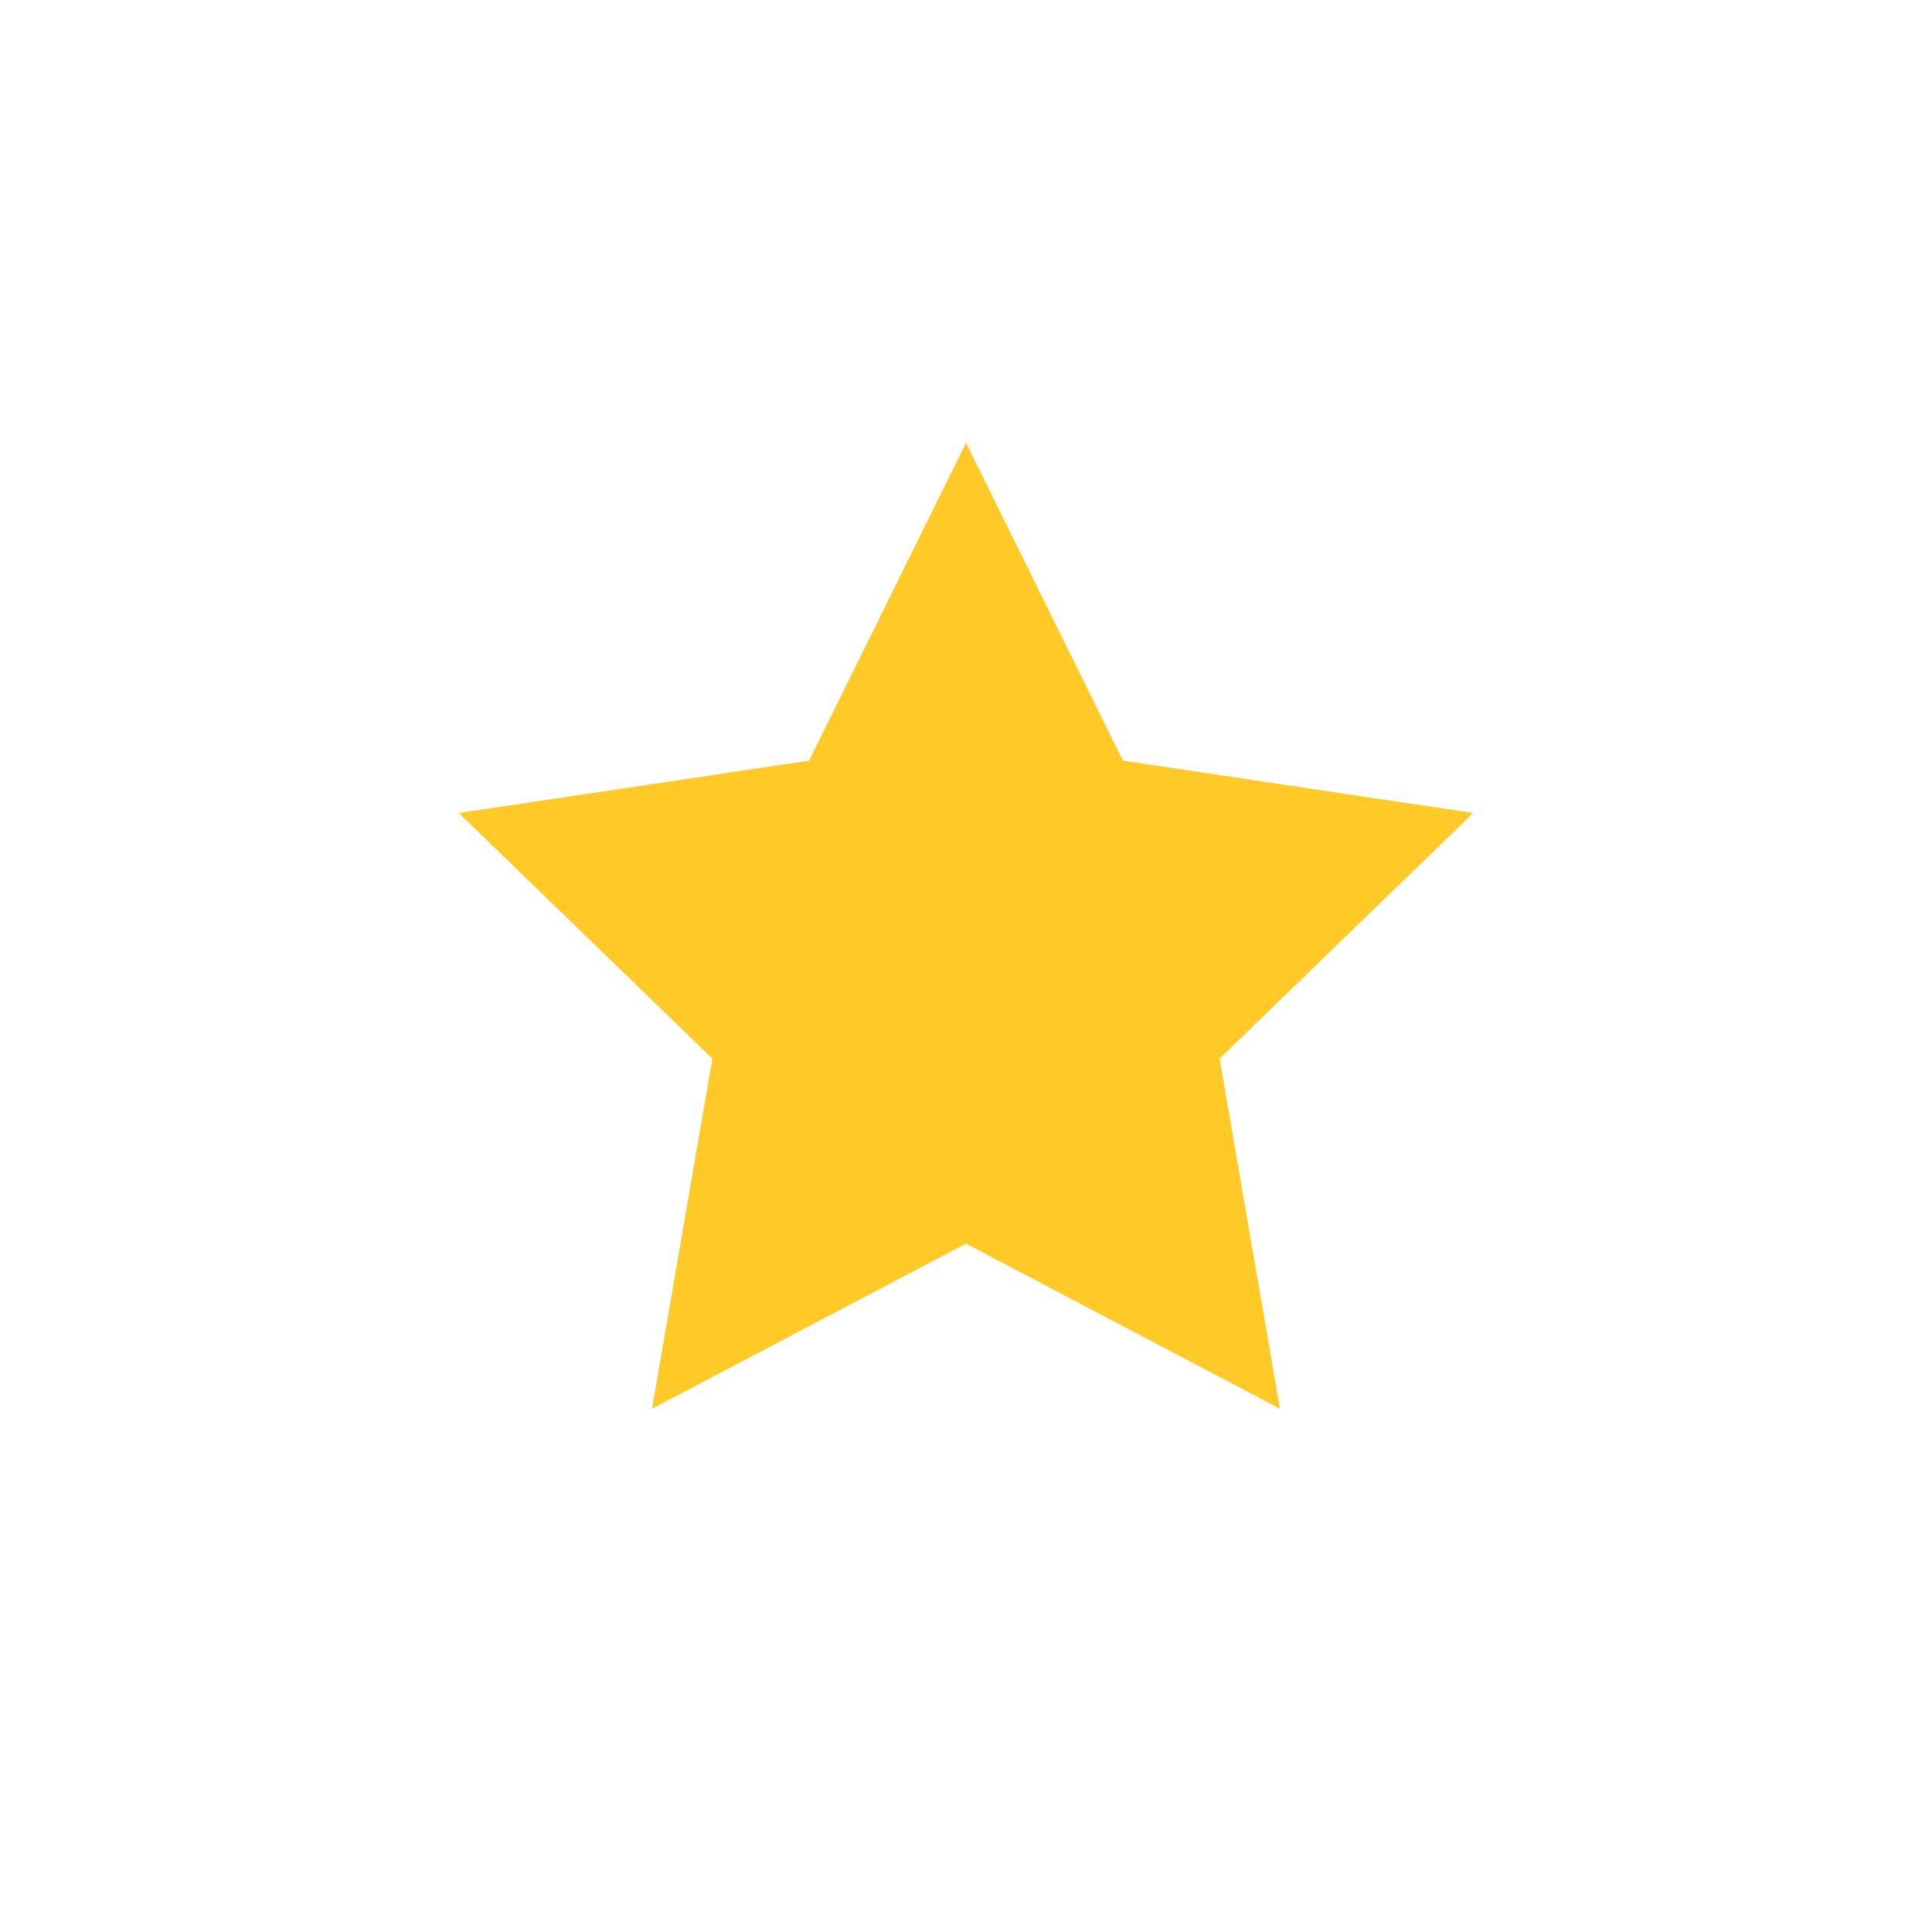 <svg xmlns="http://www.w3.org/2000/svg" viewBox="0 0 48 48"><path fill="transparent" d="M44 24c0 11.045-8.955 20-20 20S4 35.045 4 24 12.955 4 24 4s20 8.955 20 20z"/><path fill="#FFCA28" d="m24 11 3.898 7.898 8.703 1.301-6.301 6.102L31.8 35 24 30.898 16.199 35l1.5-8.699-6.301-6.102 8.703-1.301L24 11z"/></svg>